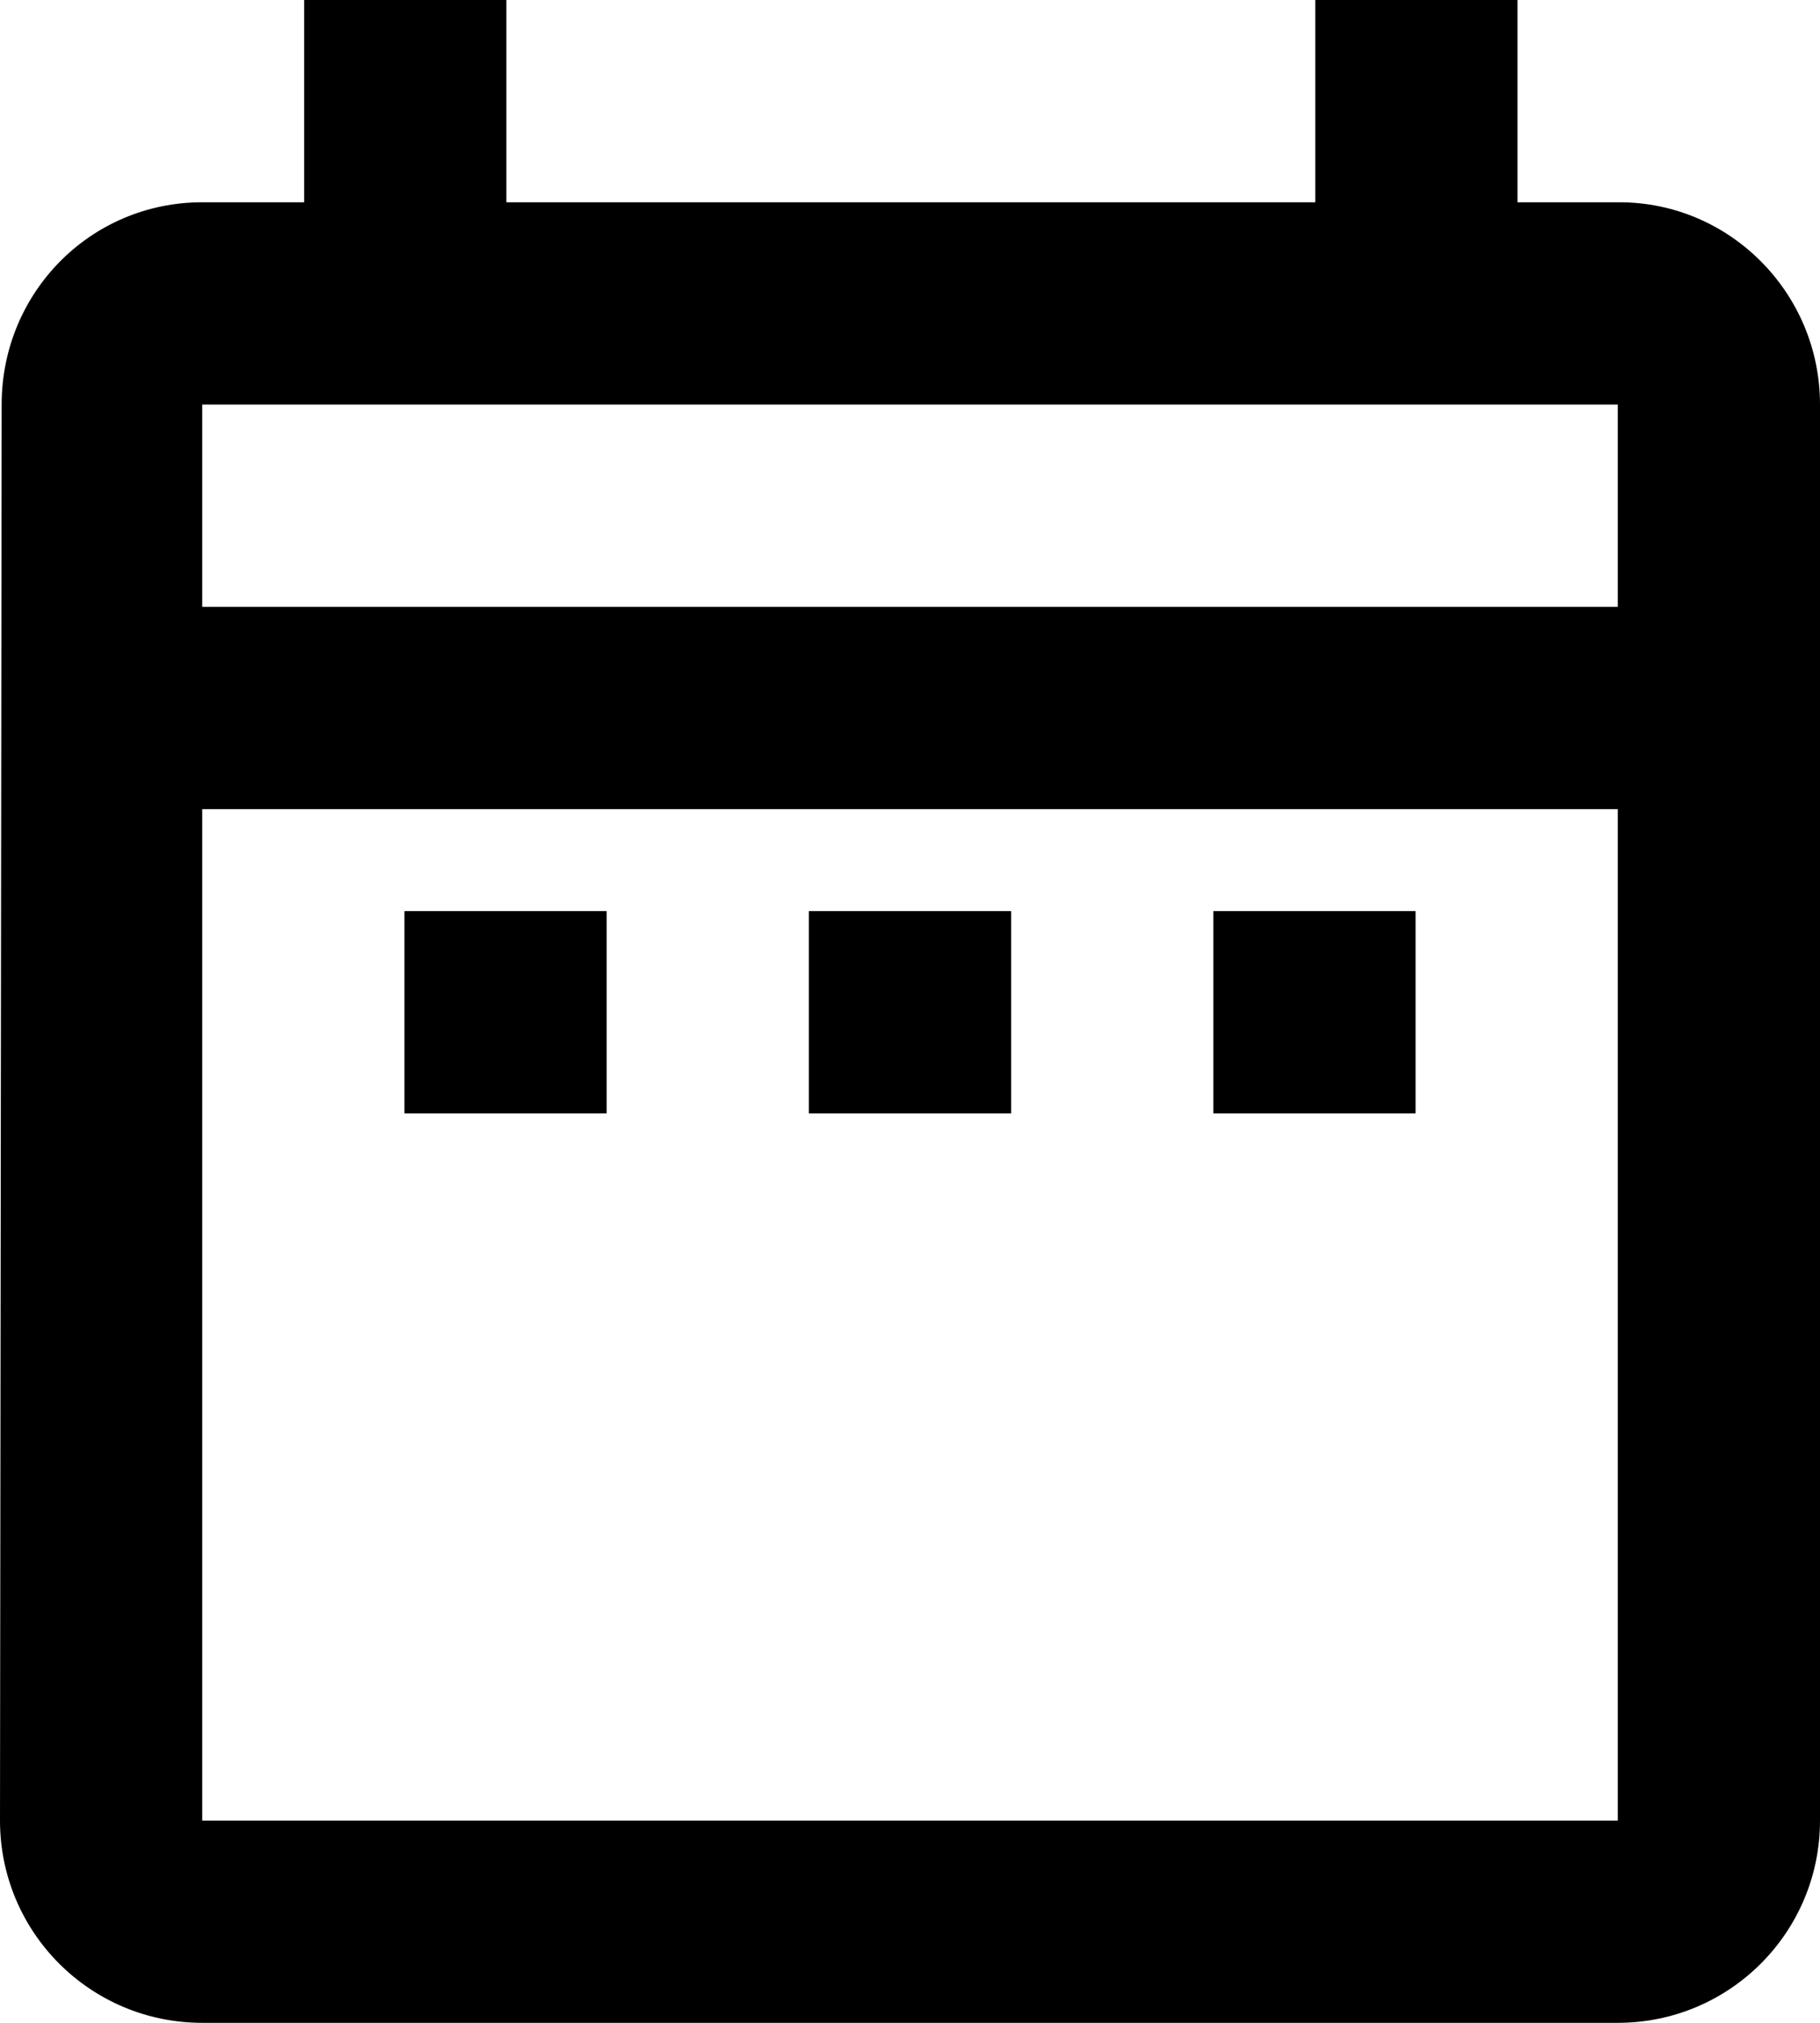 <?xml version="1.0" encoding="utf-8"?>
<!-- Generator: Adobe Illustrator 22.0.0, SVG Export Plug-In . SVG Version: 6.00 Build 0)  -->
<svg version="1.1" id="Layer_1" xmlns="http://www.w3.org/2000/svg" xmlns:xlink="http://www.w3.org/1999/xlink" x="0px" y="0px"
	 viewBox="0 0 110.7 123" style="enable-background:new 0 0 110.7 123;" xml:space="preserve">
<path d="M24.6,55.4h12.3v12.3H24.6V55.4z M110.7,24.6v86.1c0,6.8-5.5,12.3-12.3,12.3H12.3C5.5,123,0,117.5,0,110.7l0.1-86.1
	c0-6.8,5.4-12.3,12.2-12.3h6.2V0h12.3v12.3H80V0h12.3v12.3h6.2C105.2,12.3,110.7,17.8,110.7,24.6z M12.3,36.9h86.1V24.6H12.3V36.9z
	 M98.4,110.7V49.2H12.3v61.5H98.4z M73.8,67.7h12.3V55.4H73.8V67.7z M49.2,67.7h12.3V55.4H49.2V67.7z"/>
</svg>
